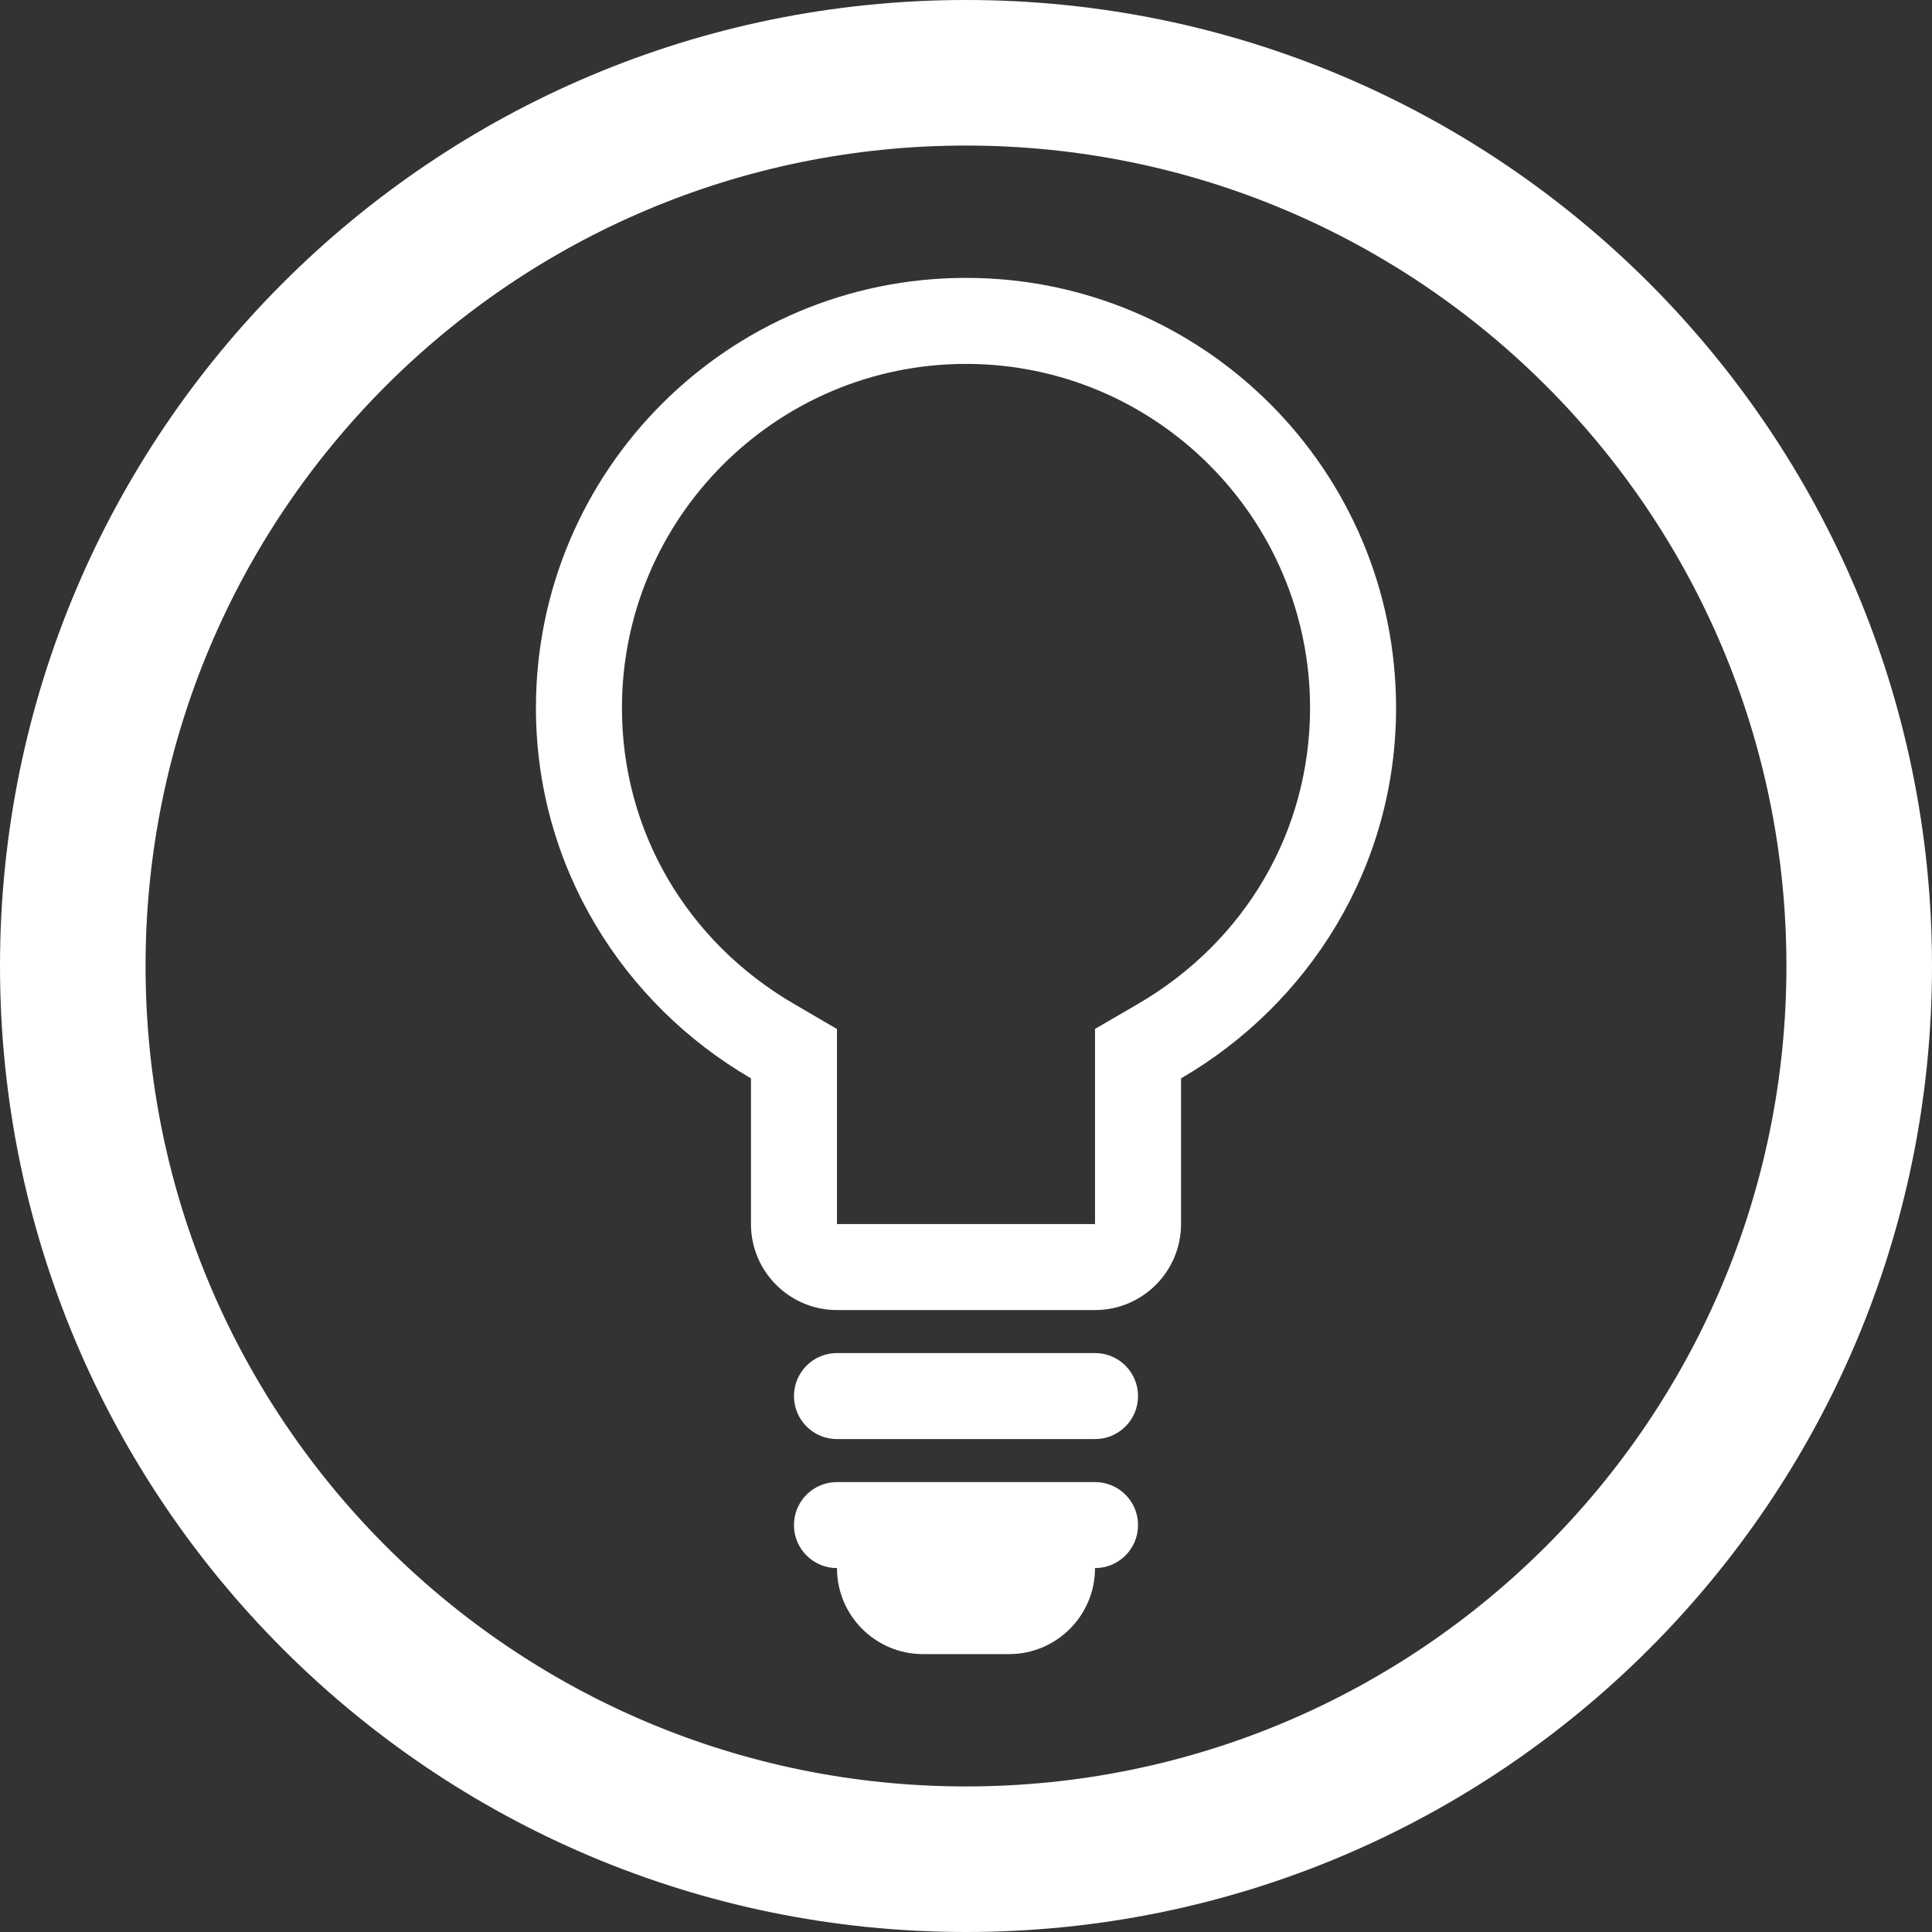 <?xml version="1.0" encoding="UTF-8"?>
<!DOCTYPE svg PUBLIC "-//W3C//DTD SVG 1.1//EN" "http://www.w3.org/Graphics/SVG/1.1/DTD/svg11.dtd">
<svg version="1.1" xmlns="http://www.w3.org/2000/svg" xmlns:xlink="http://www.w3.org/1999/xlink" x="0" y="0" width="73" height="73" viewBox="0, 0, 73, 73">
  <rect x="0" y="0" width="73" height="73" fill="#333333" stroke="none"/>
  <g id="Layer_2" transform="translate(-274.888, -244)">
    <path d="M311.388,244 C331.546,244 347.888,260.342 347.888,280.5 C347.888,300.658 331.546,317 311.388,317 C291.23,317 274.888,300.658 274.888,280.5 C274.888,260.342 291.23,244 311.388,244 z M311.388,249.5 C294.267,249.5 280.388,263.379 280.388,280.5 C280.388,297.621 294.267,311.5 311.388,311.5 C328.509,311.5 342.388,297.621 342.388,280.5 C342.388,263.379 328.509,249.5 311.388,249.5 z" fill="#FFFFFF"/>
    <path d="M317.888,296.75 C317.888,297.649 317.162,298.375 316.263,298.375 L306.513,298.375 C305.614,298.375 304.888,297.649 304.888,296.75 C304.888,295.851 305.614,295.125 306.513,295.125 L316.263,295.125 C317.162,295.125 317.888,295.851 317.888,296.75 z M316.263,300 L306.513,300 C305.614,300 304.888,300.726 304.888,301.625 C304.888,302.524 305.614,303.25 306.513,303.25 C306.513,305.044 307.969,306.5 309.763,306.5 L313.013,306.5 C314.809,306.5 316.263,305.044 316.263,303.25 C317.162,303.25 317.888,302.524 317.888,301.625 C317.888,300.726 317.162,300 316.263,300 z M311.388,257.75 C318.557,257.75 324.388,263.584 324.388,270.75 C324.388,275.384 321.954,279.567 317.878,281.938 L316.263,282.877 L316.263,290.25 L306.513,290.25 L306.513,282.881 L304.898,281.938 C300.819,279.564 298.388,275.381 298.388,270.75 C298.388,263.584 304.222,257.75 311.388,257.75 z M311.388,254.5 C302.415,254.5 295.138,261.775 295.138,270.75 C295.138,276.746 298.425,281.928 303.263,284.746 L303.263,290.25 C303.263,292.044 304.719,293.5 306.513,293.5 L316.263,293.5 C318.057,293.5 319.513,292.044 319.513,290.25 L319.513,284.746 C324.354,281.932 327.638,276.746 327.638,270.75 C327.638,261.775 320.363,254.5 311.388,254.5 L311.388,254.5 z" fill="#FFFFFF"/>
  </g>
</svg>

